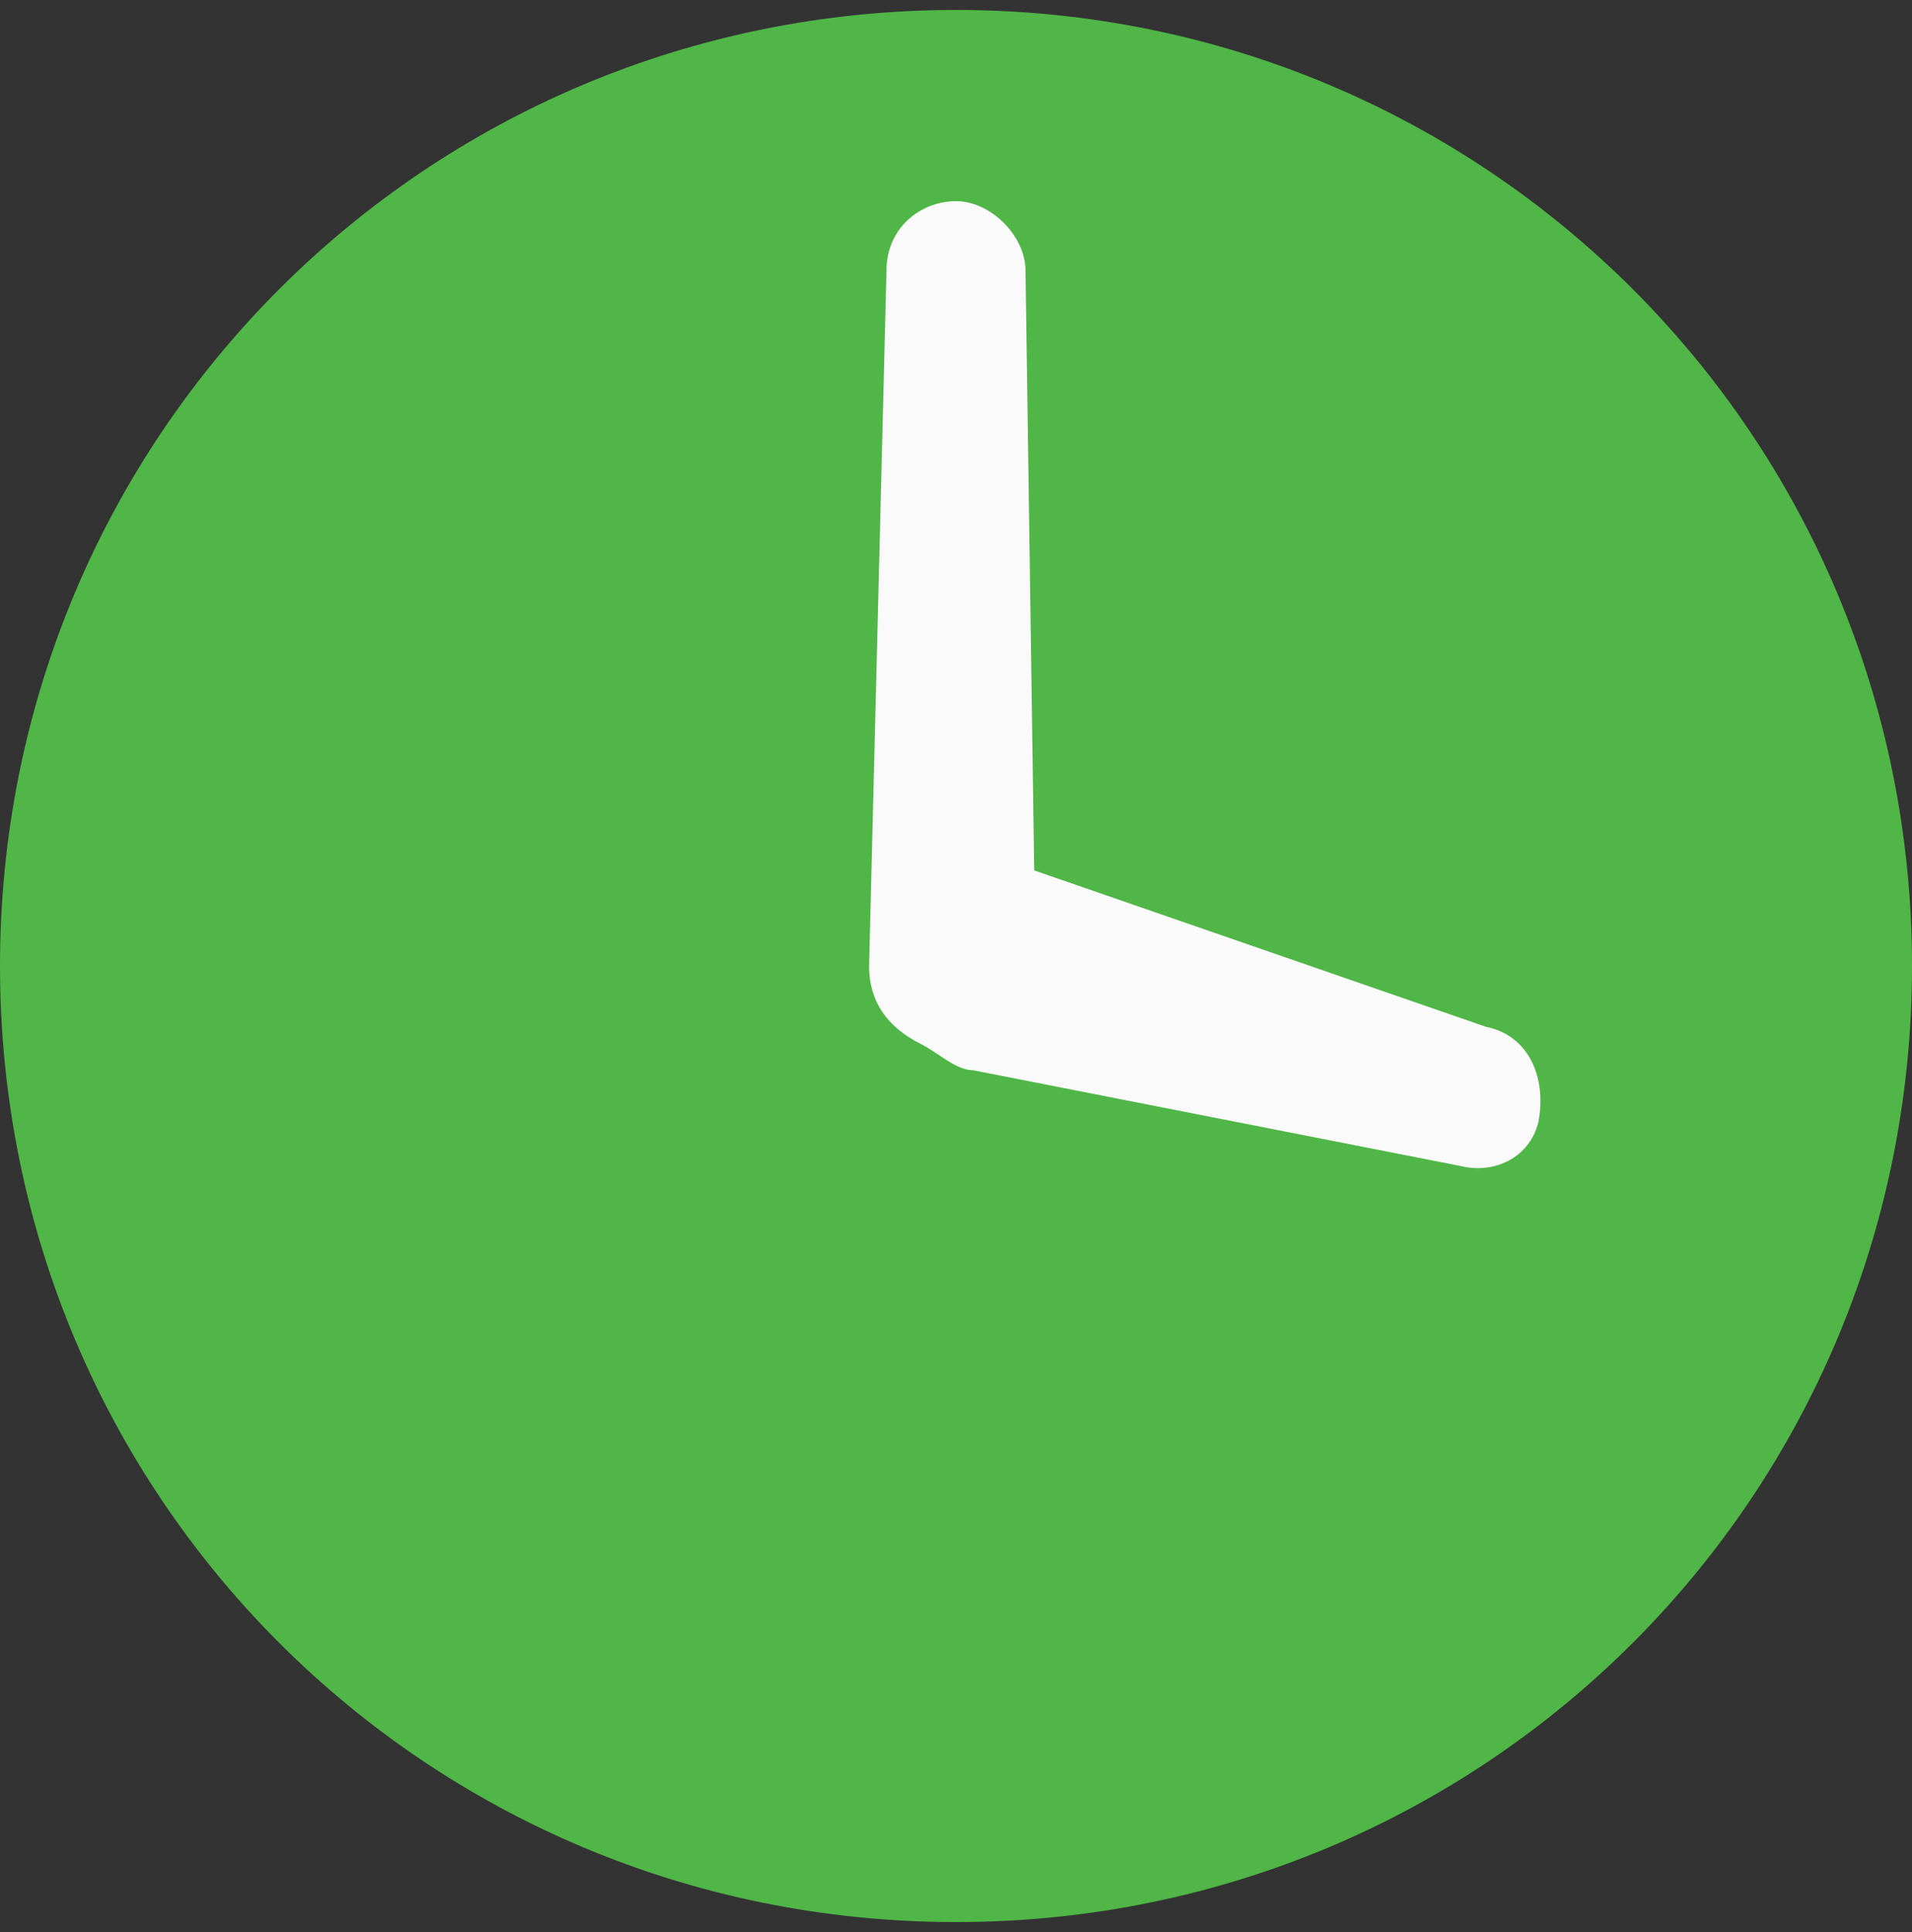 <svg width="96" height="97" viewBox="0 0 96 97" fill="none" xmlns="http://www.w3.org/2000/svg">
<rect x="0" y="0" width="96" height="97" fill="#333333" stroke="none"/>
<circle cx="48.317" cy="38.345" r="34.988" fill="#FAFAFA"/>
<path d="M48 0.5C21.382 0.5 0 21.882 0 48.5C0 75.118 21.382 96.5 48 96.5C74.618 96.5 96 75.118 96 48.5C96 21.882 74.618 0.5 48 0.5ZM77.236 56.355C76.8 58.1 75.055 58.973 73.309 58.536L48.873 53.736C48 53.736 47.127 52.864 46.255 52.427C44.509 51.555 43.636 50.245 43.636 48.5L44.509 13.591C44.509 11.409 46.255 10.1 48 10.1C49.745 10.1 51.491 11.845 51.491 13.591L51.927 43.7L74.618 51.555C76.8 51.991 77.673 54.173 77.236 56.355Z" fill="#50B647"/>
</svg>
